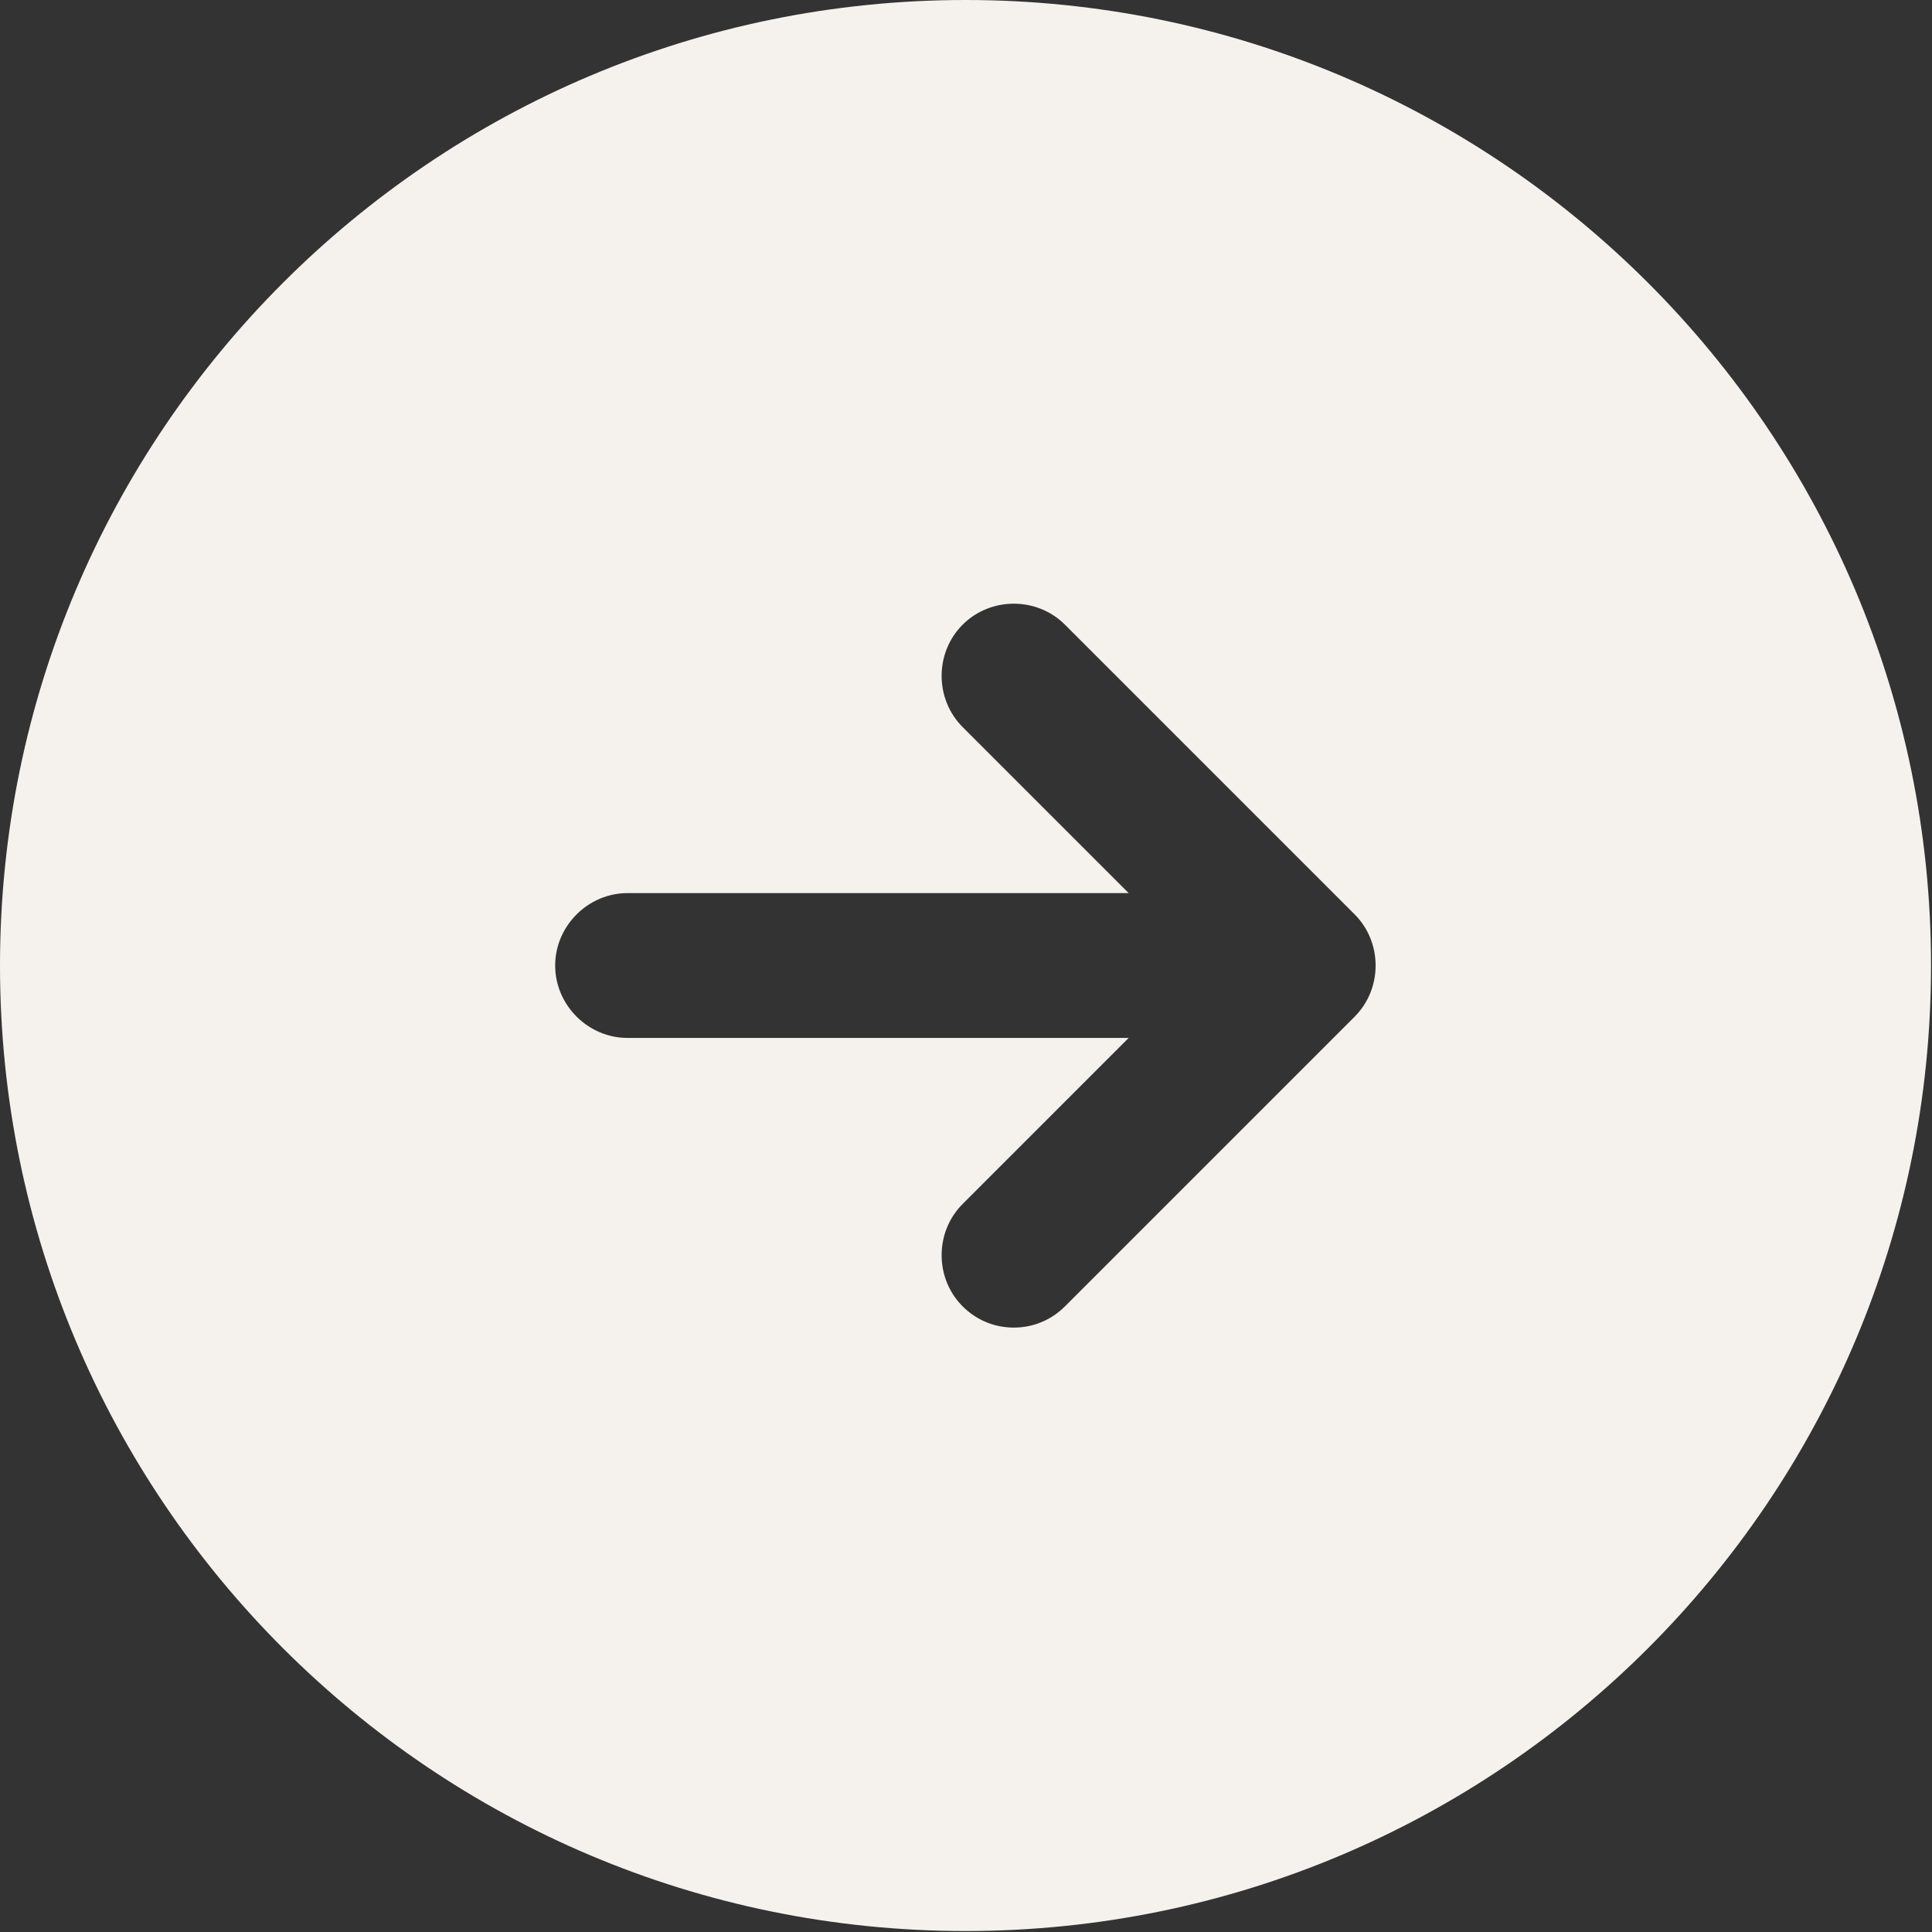 <svg width="667" height="667" viewBox="0 0 667 667" fill="none" xmlns="http://www.w3.org/2000/svg">
<rect x="0" y="0" width="667" height="667" fill="#333333" stroke="none"/>
<g clip-path="url(#clip0_6_2)">
<path d="M333.333 0C149.333 0 0 149.333 0 333.333C0 517.333 149.333 666.667 333.333 666.667C517.333 666.667 666.667 517.333 666.667 333.333C666.667 149.333 517.333 0 333.333 0ZM467.667 351L367.667 451C362.667 456 356.333 458.333 350 458.333C343.667 458.333 337.333 456 332.333 451C322.667 441.333 322.667 425.333 332.333 415.667L389.667 358.333H216.667C203 358.333 191.667 347 191.667 333.333C191.667 319.667 203 308.333 216.667 308.333H389.667L332.333 251C322.667 241.333 322.667 225.333 332.333 215.667C342 206 358 206 367.667 215.667L467.667 315.667C477.333 325.333 477.333 341.333 467.667 351Z" fill="#F5F2EE"/>
</g>
<defs>
<clipPath id="clip0_6_2">
<rect width="667" height="667" fill="white"/>
</clipPath>
</defs>
</svg>
